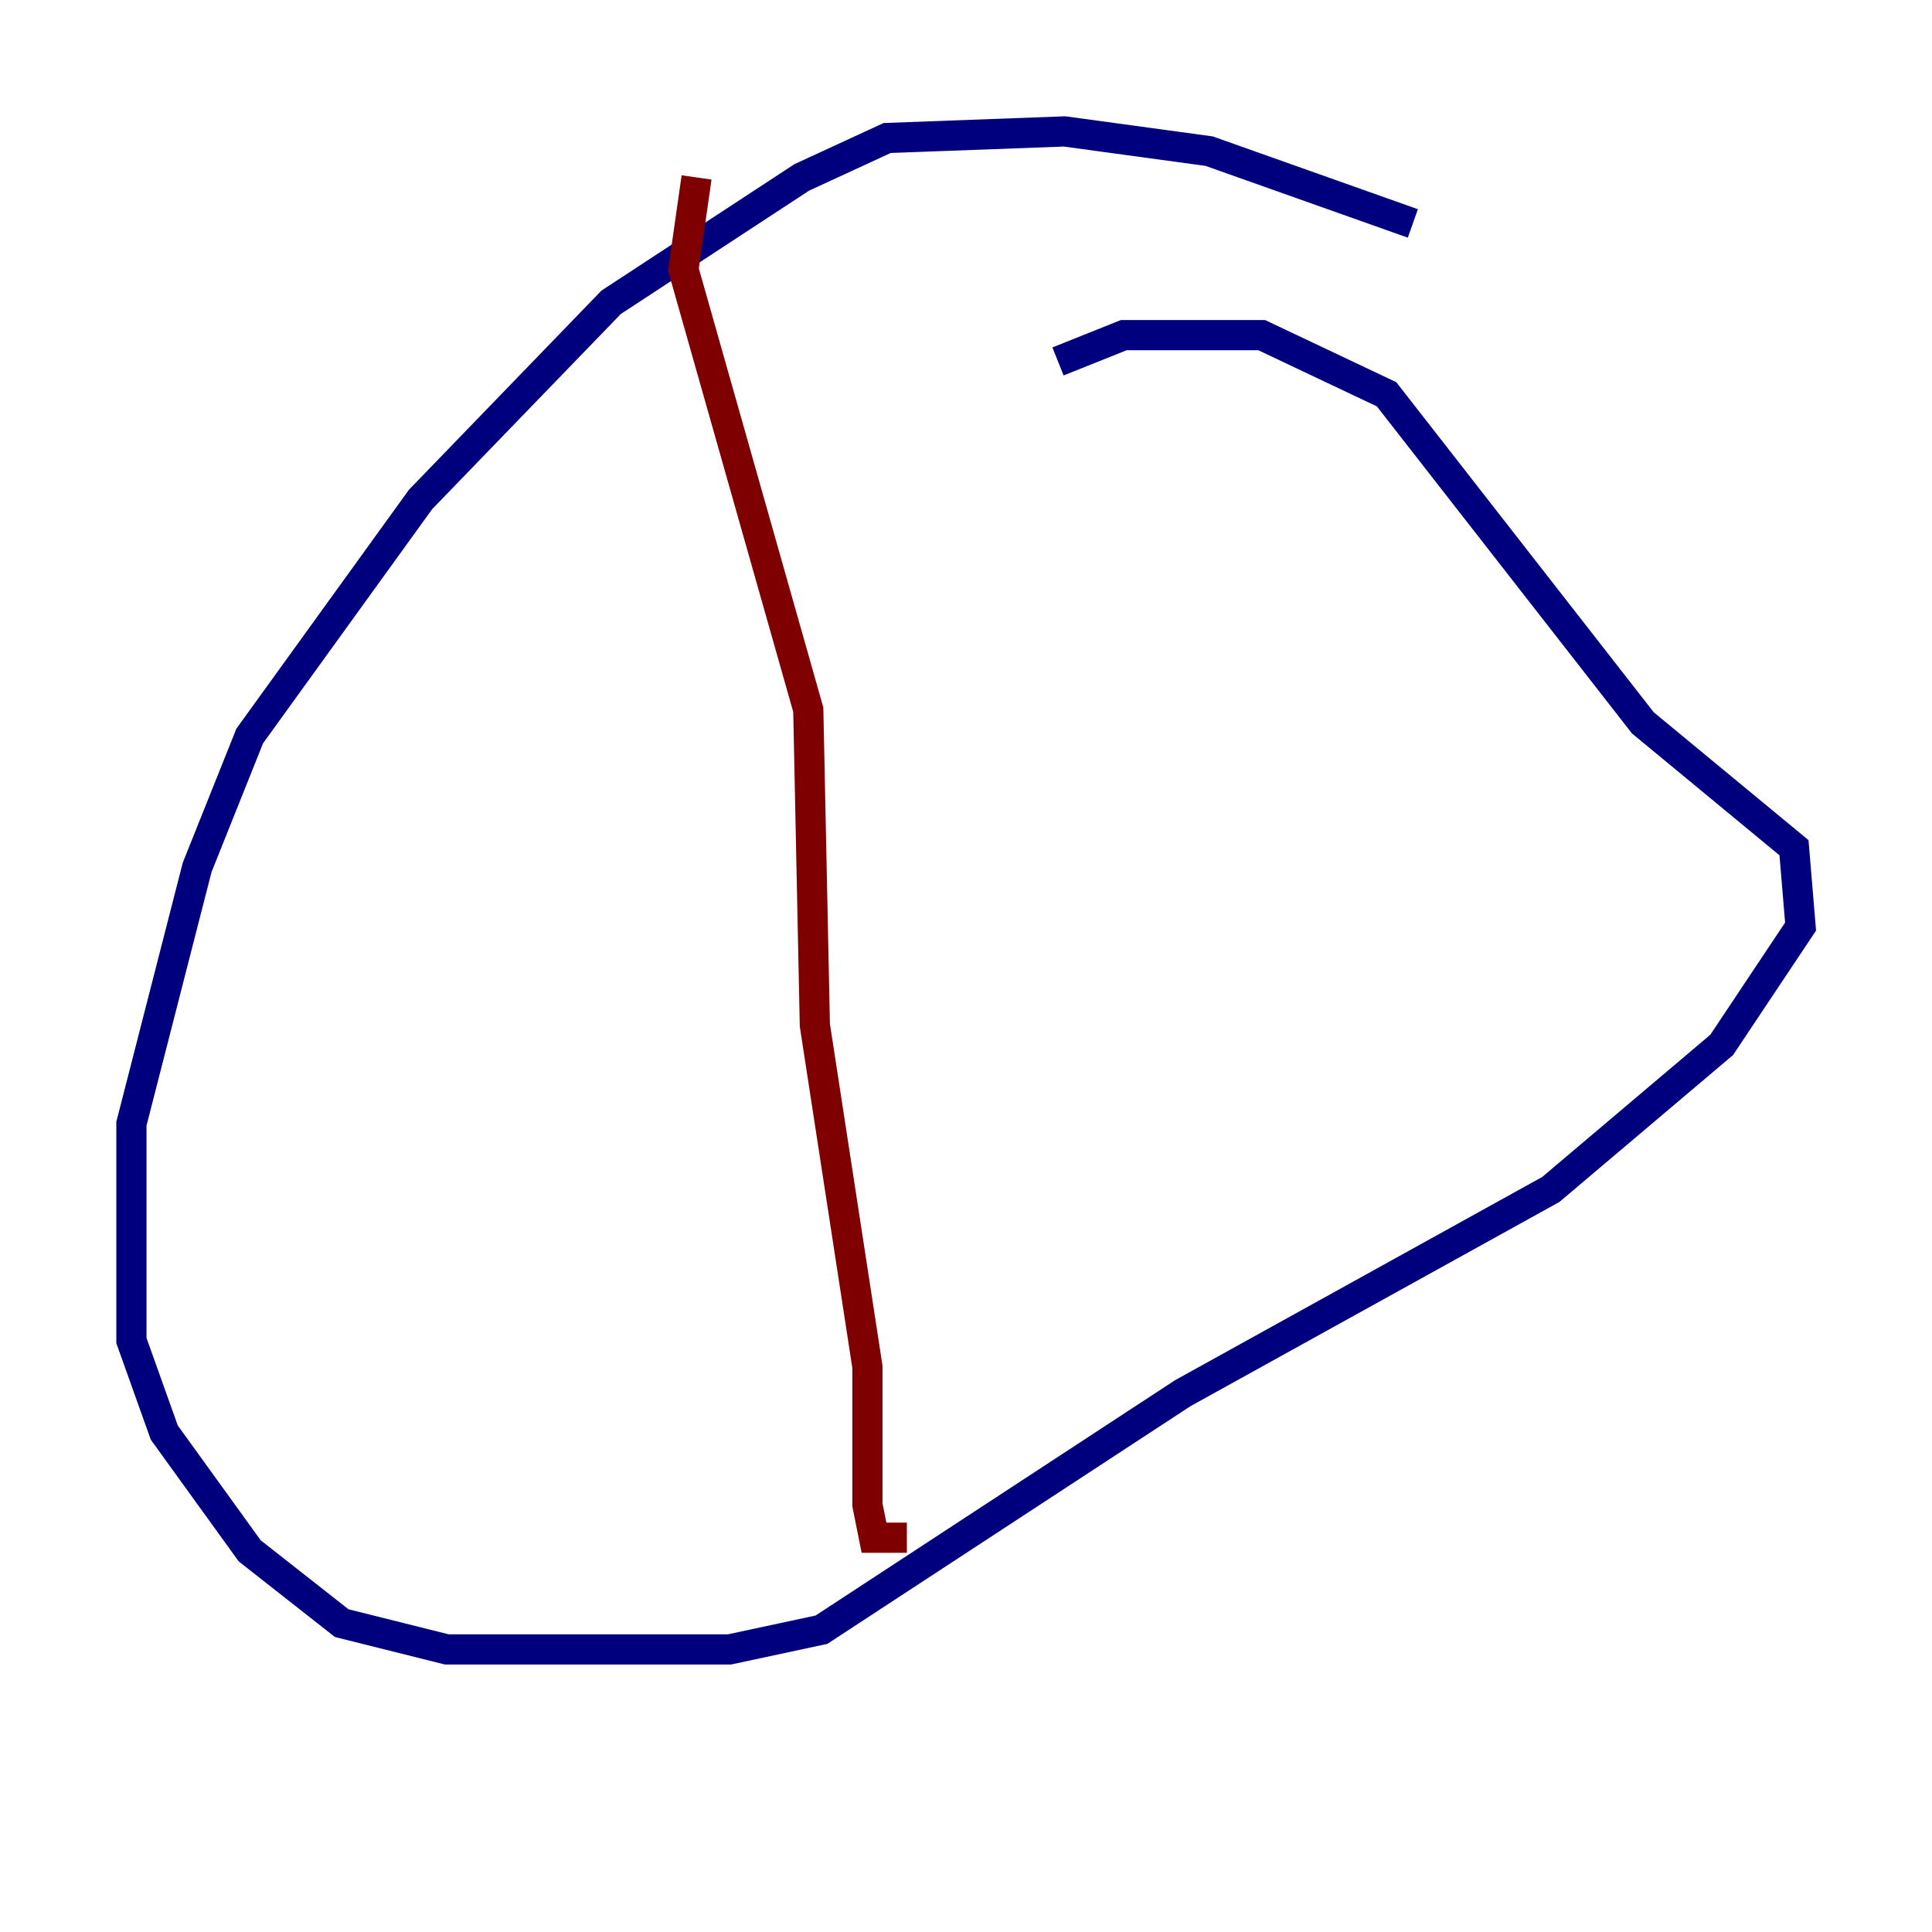 <?xml version="1.0" encoding="utf-8" ?>
<svg baseProfile="tiny" height="128" version="1.2" viewBox="0,0,128,128" width="128" xmlns="http://www.w3.org/2000/svg" xmlns:ev="http://www.w3.org/2001/xml-events" xmlns:xlink="http://www.w3.org/1999/xlink"><defs /><polyline fill="none" points="93.605,14.803 80.109,10.014 70.531,8.707 58.776,9.143 53.116,11.755 40.49,20.027 27.864,33.088 16.544,48.762 13.061,57.469 8.707,74.449 8.707,88.816 10.884,94.912 16.544,102.748 22.64,107.537 29.605,109.279 48.327,109.279 54.422,107.973 78.367,92.299 102.748,78.803 114.068,69.225 119.293,61.388 118.857,56.163 108.844,47.891 91.864,26.122 83.592,22.204 74.449,22.204 70.095,23.946" stroke="#00007f" stroke-width="2" /><polyline fill="none" points="46.15,11.755 45.279,17.85 53.551,47.02 53.986,67.918 57.469,90.558 57.469,99.701 57.905,101.878 60.082,101.878" stroke="#7f0000" stroke-width="2" /></svg>